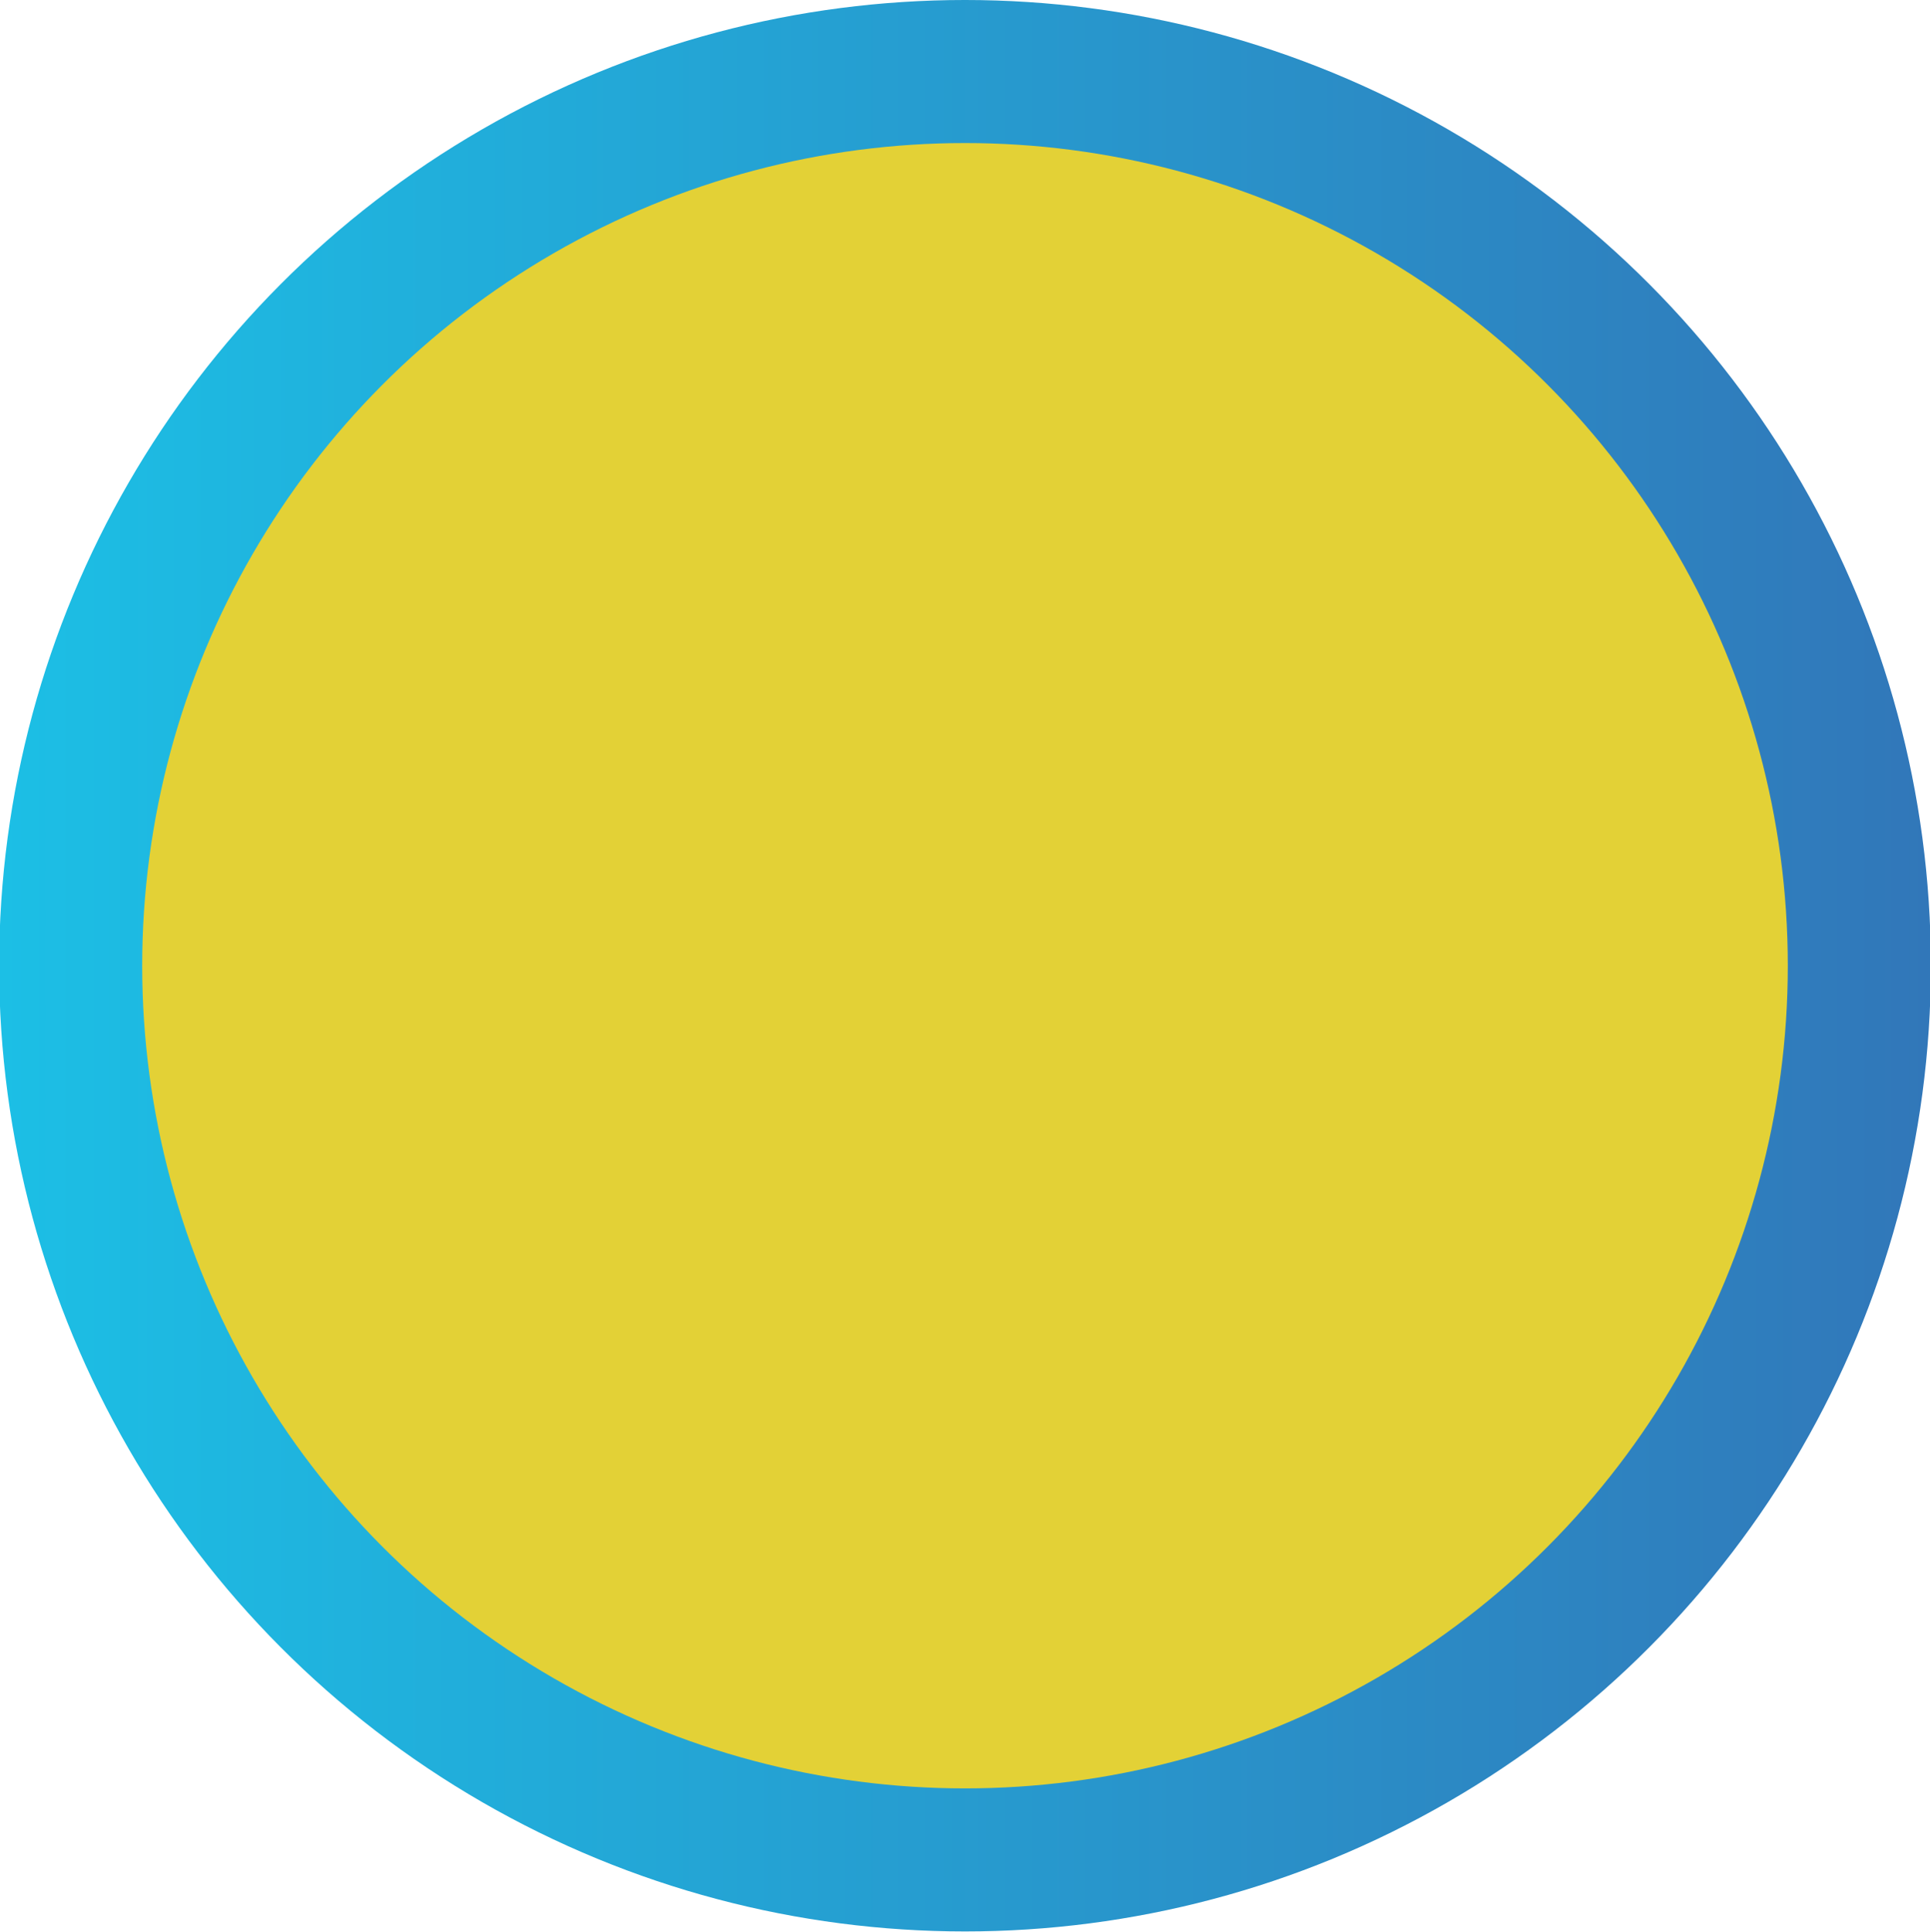 <svg id="Capa_1" data-name="Capa 1" xmlns="http://www.w3.org/2000/svg" xmlns:xlink="http://www.w3.org/1999/xlink" viewBox="0 0 923 924"><defs><style>.cls-1{fill:url(#Degradado_sin_nombre_7);}.cls-2{fill:#e3d136;}</style><linearGradient id="Degradado_sin_nombre_7" x1="-0.42" y1="461.92" x2="923.42" y2="461.92" gradientUnits="userSpaceOnUse"><stop offset="0" stop-color="#1cbfe5"/><stop offset="1" stop-color="#3177b9"/></linearGradient></defs><title>30Mesa de trabajo 2 copia</title><circle class="cls-1" cx="461.5" cy="461.92" r="461.92"/><circle class="cls-2" cx="461.5" cy="461.92" r="393.5"/></svg>